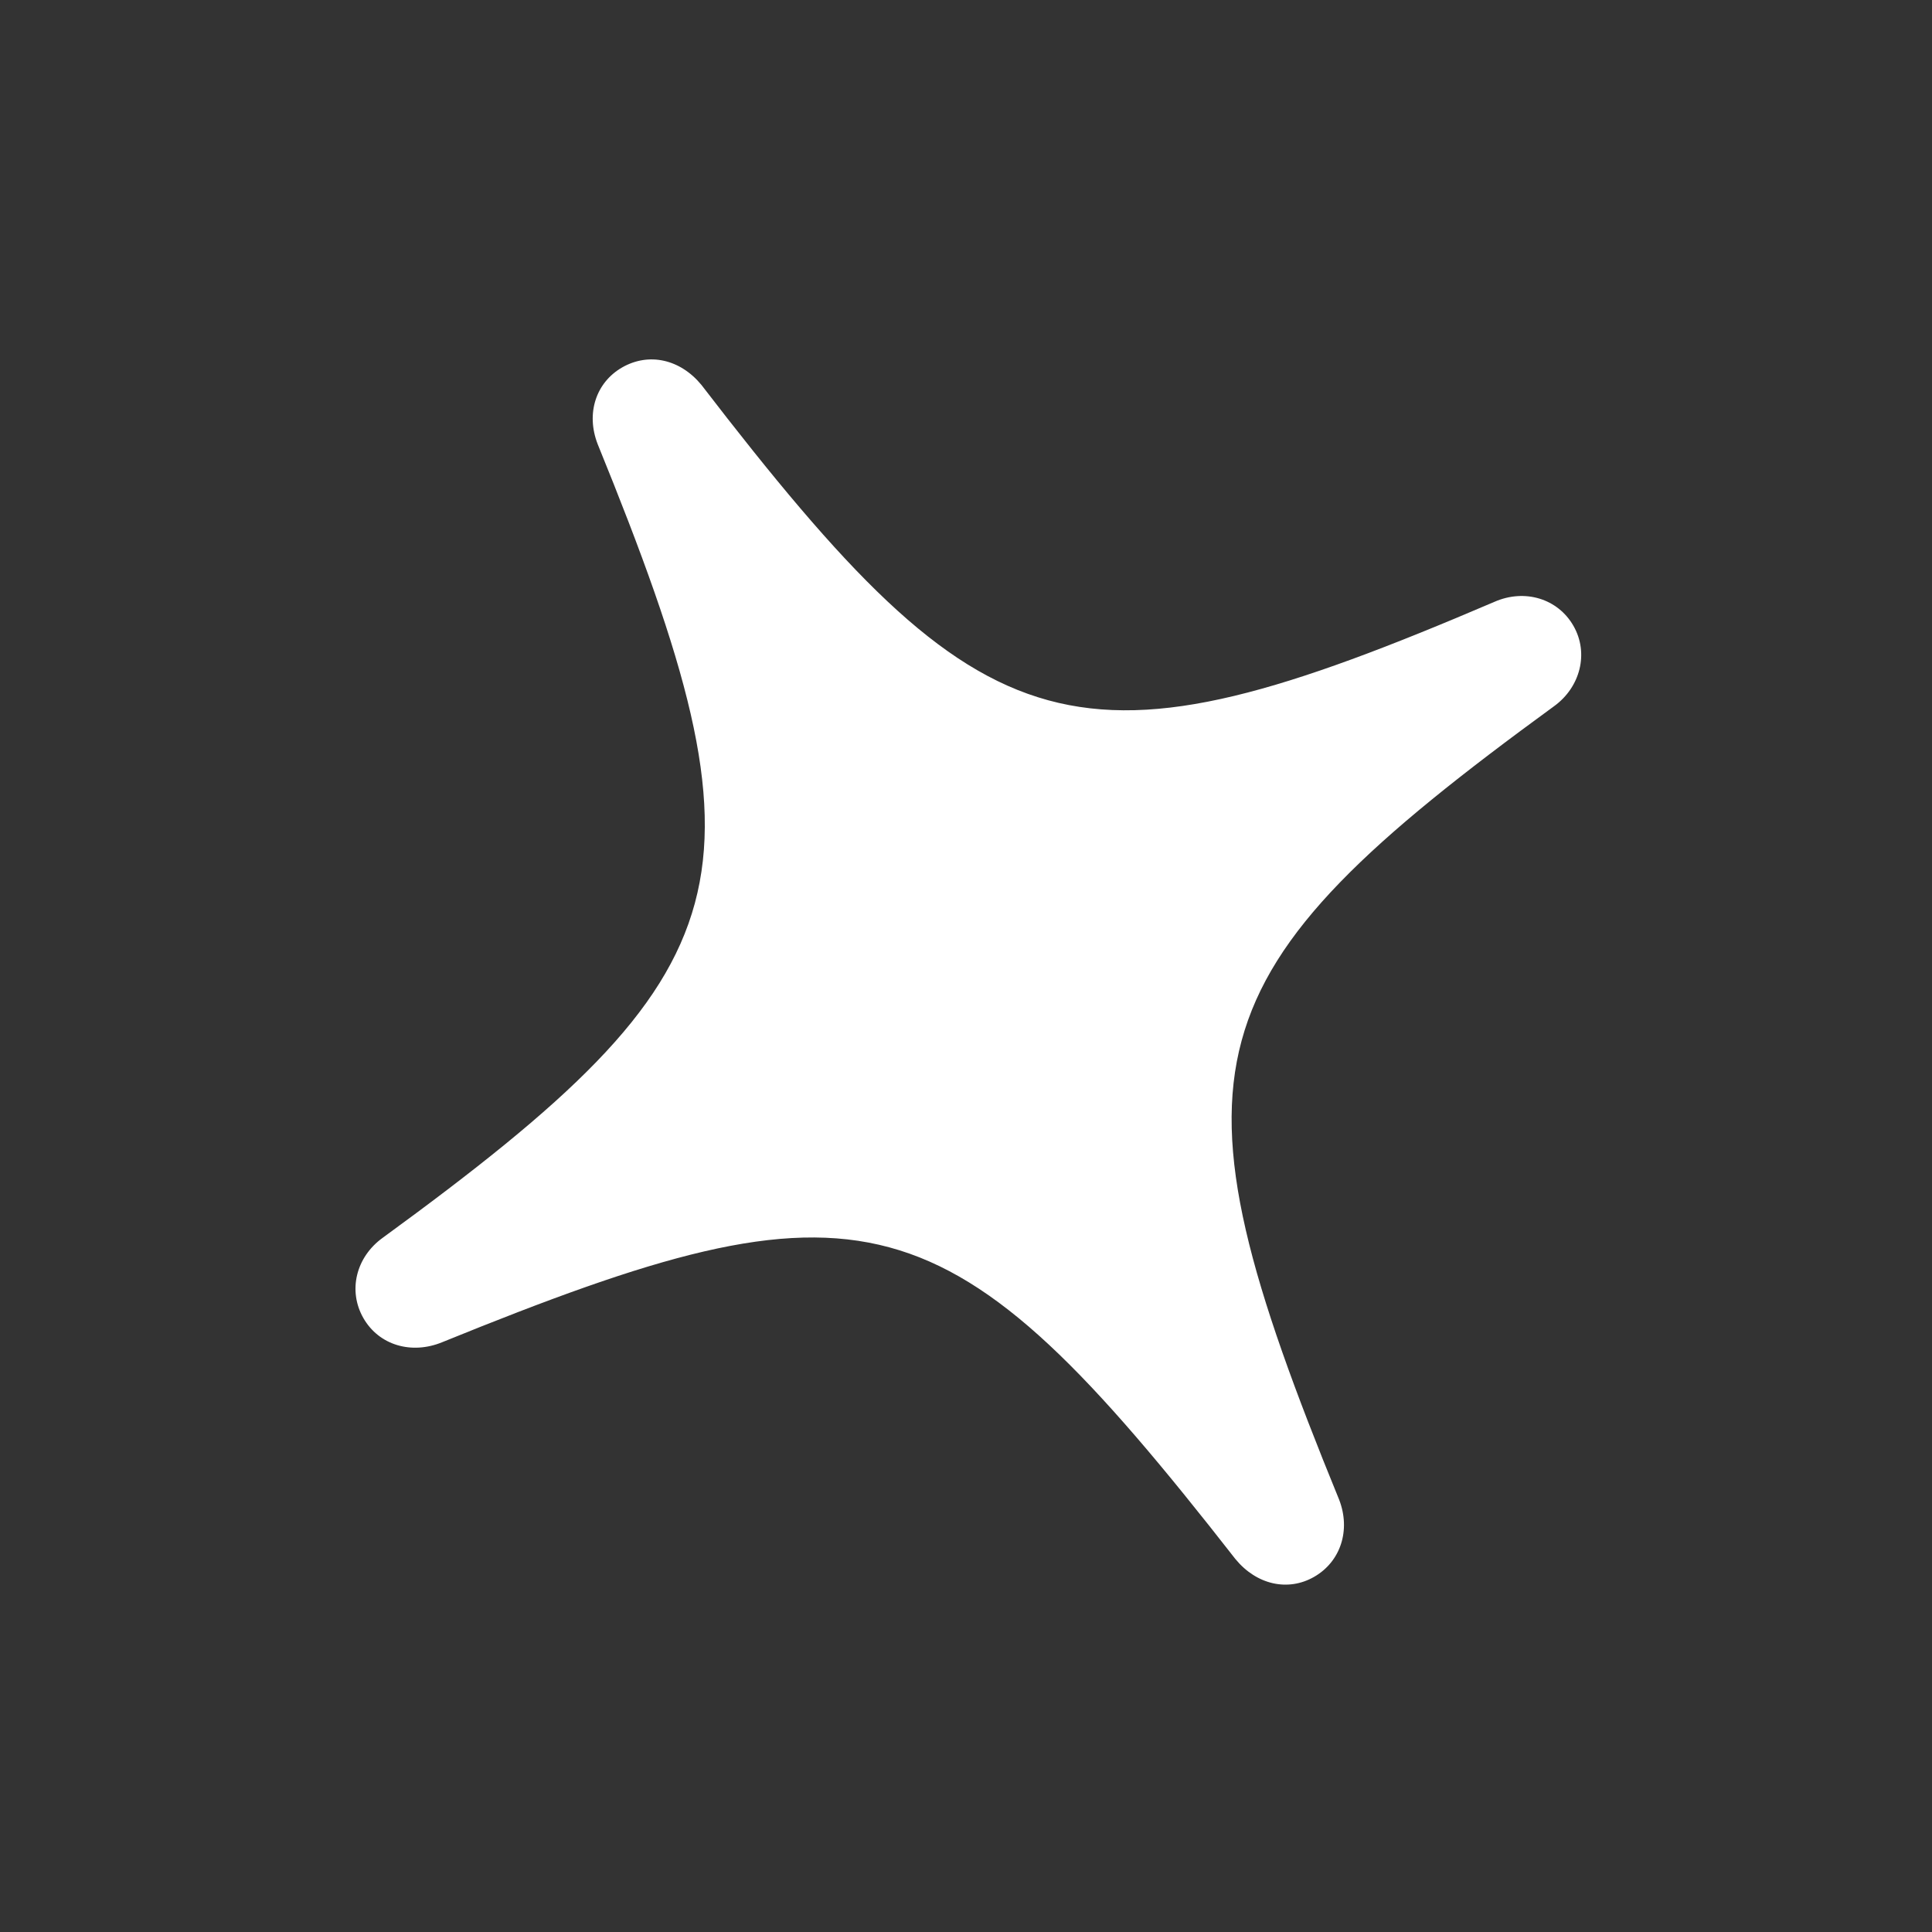 <svg width="81" height="81" viewBox="0 0 81 81" fill="none" xmlns="http://www.w3.org/2000/svg">
<rect x="0" y="0" width="81" height="81" fill="#333333" stroke="none"/>
<path d="M55.092 66.112C53.999 66.737 52.683 66.444 51.796 65.365C39.681 49.85 36.29 49.056 18.546 56.27C17.263 56.801 15.89 56.406 15.235 55.261C14.58 54.117 14.921 52.707 16.044 51.896C31.5 40.624 32.484 36.855 25.059 18.624C24.553 17.327 24.992 16.03 26.085 15.404C27.204 14.764 28.52 15.058 29.407 16.137C41.41 31.749 45.087 32.751 62.657 25.231C63.925 24.675 65.314 25.096 65.968 26.24C66.623 27.384 66.256 28.809 65.159 29.605C49.703 40.877 48.679 44.635 56.145 62.877C56.636 64.149 56.211 65.472 55.092 66.112Z" fill="white"/>
</svg>
